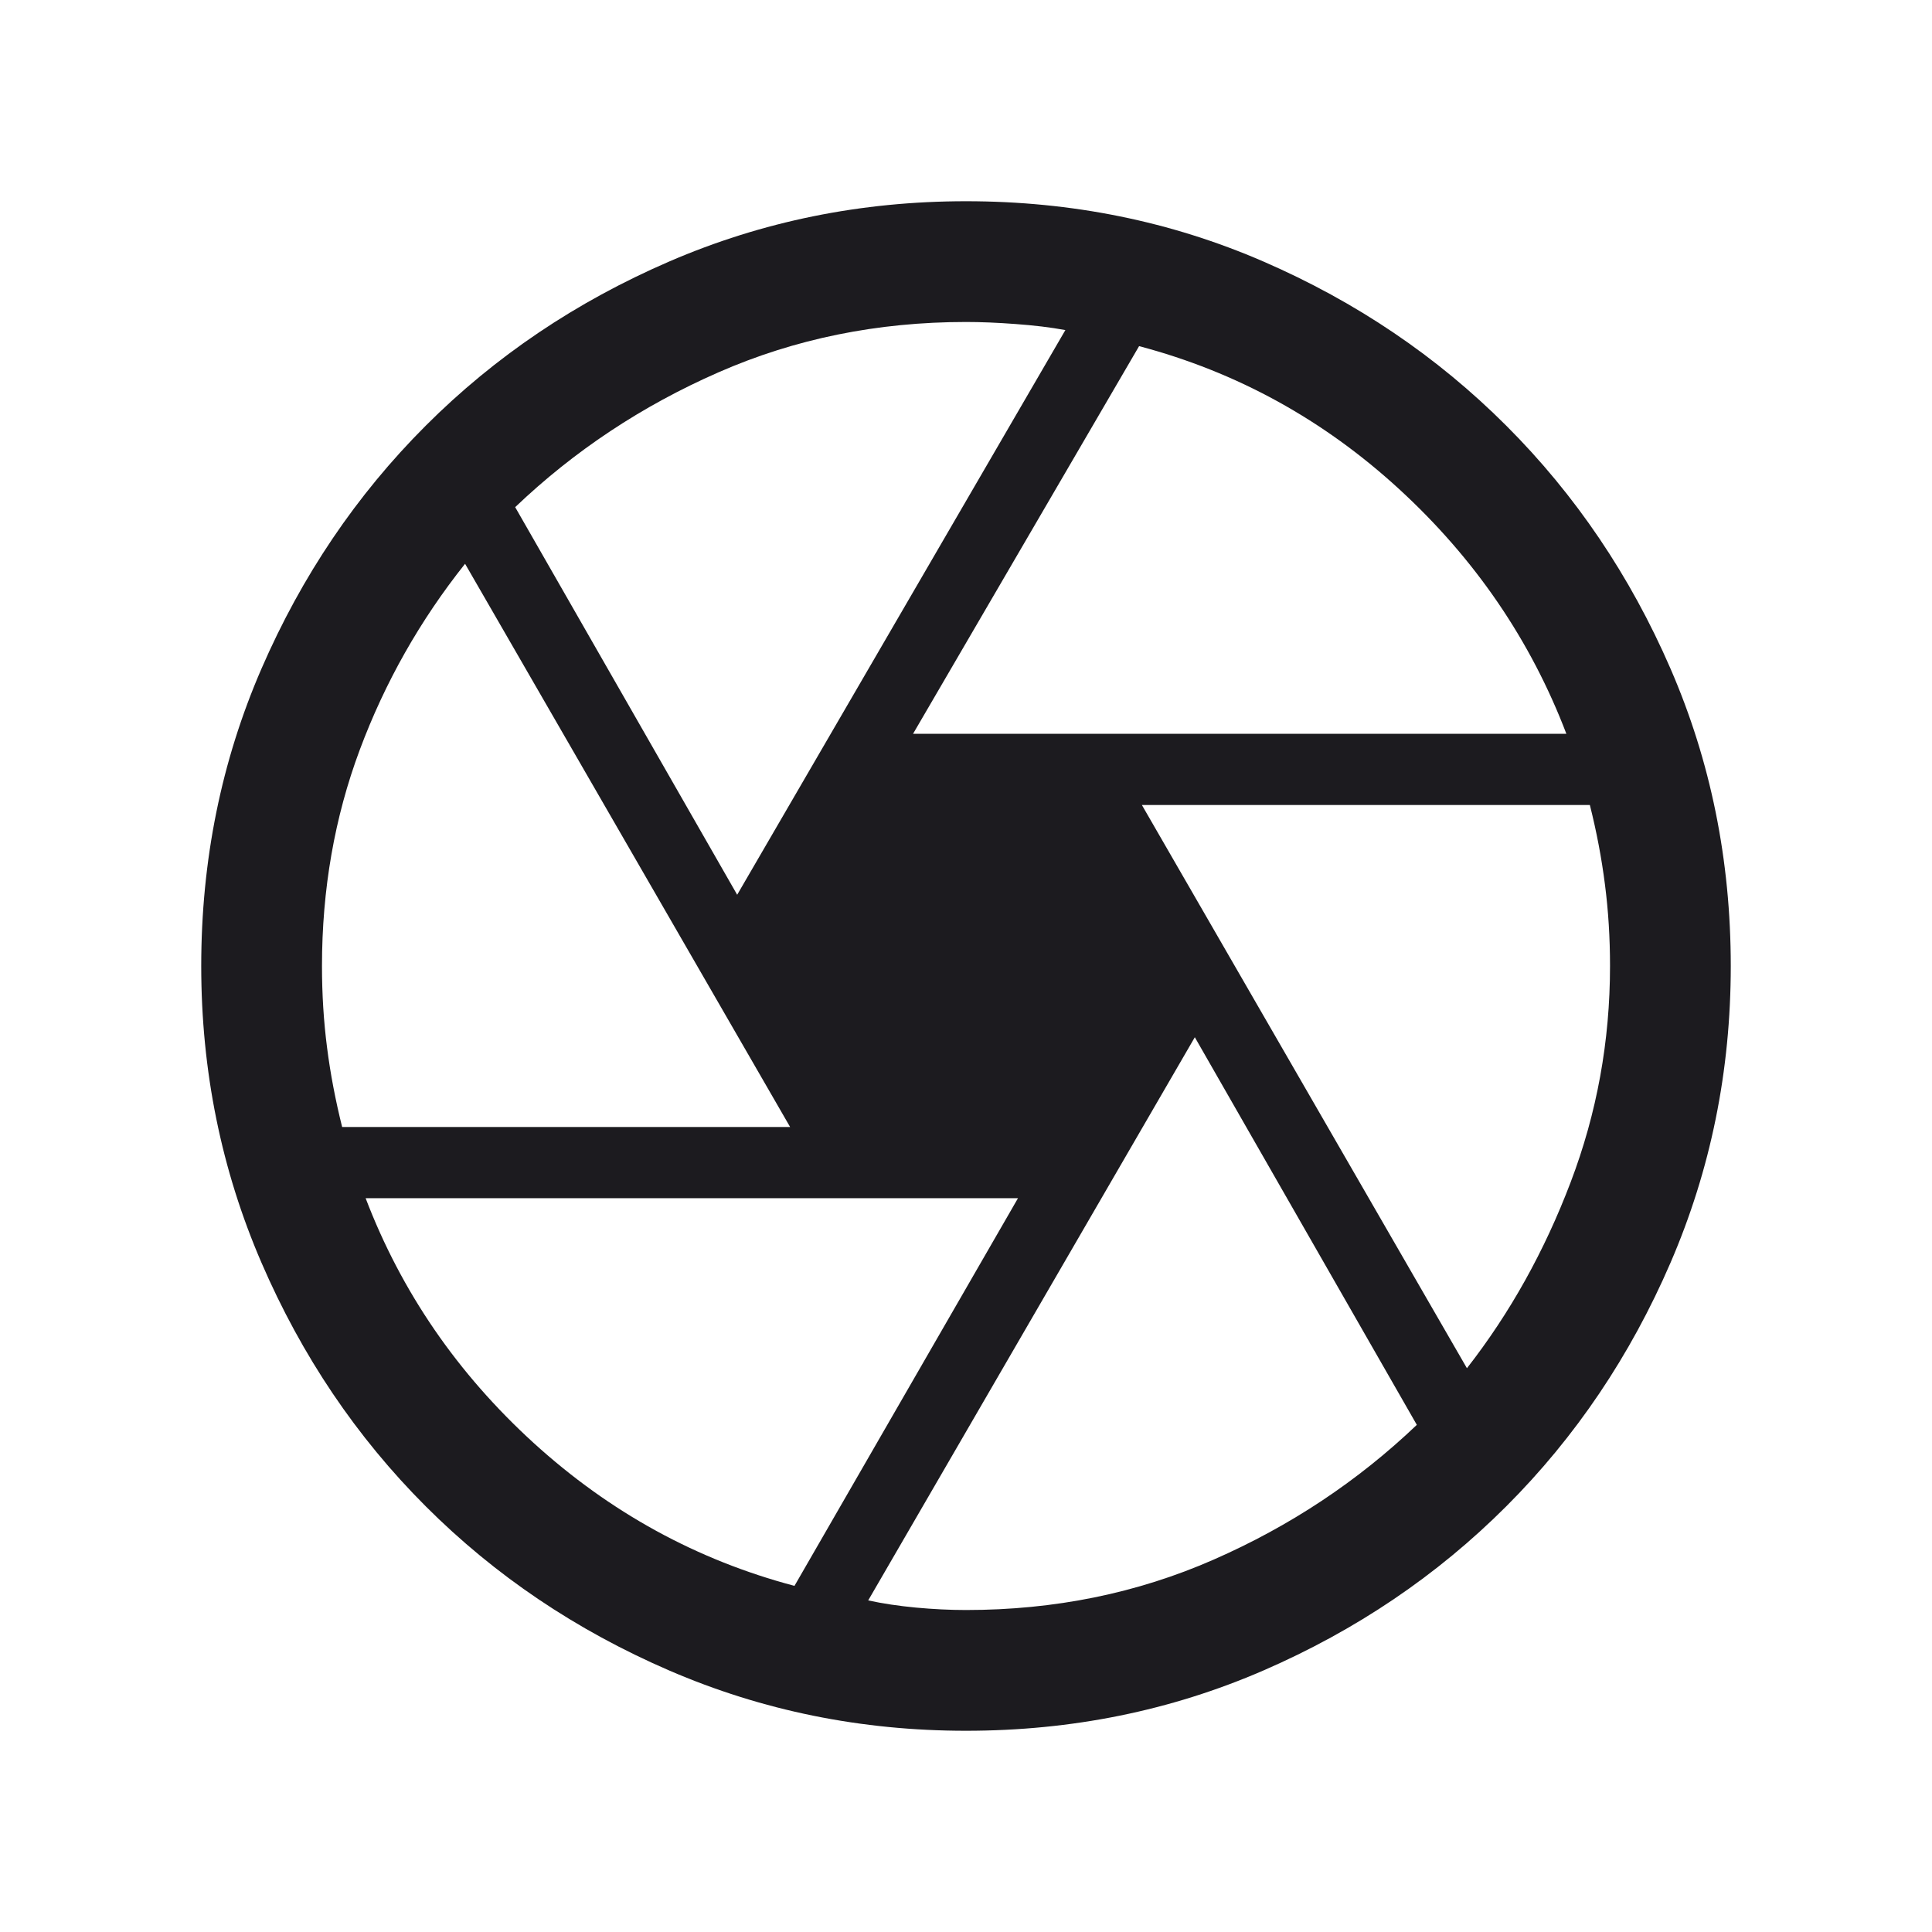 <svg width="32" height="32" viewBox="0 0 32 32" fill="none" xmlns="http://www.w3.org/2000/svg">
<mask id="mask0_60_1013" style="mask-type:alpha" maskUnits="userSpaceOnUse" x="0" y="0" width="32" height="32">
<rect width="32" height="32" fill="#D9D9D9"/>
</mask>
<g mask="url(#mask0_60_1013)">
<path d="M15.123 12.154H25.944C25.352 10.603 24.429 9.253 23.174 8.101C21.92 6.95 20.484 6.161 18.867 5.733L15.123 12.154ZM12.21 14.82L17.646 5.467C17.402 5.422 17.127 5.389 16.823 5.367C16.519 5.344 16.244 5.333 16 5.333C14.533 5.333 13.167 5.611 11.9 6.167C10.633 6.722 9.511 7.467 8.533 8.4L12.21 14.82ZM5.667 18.667H13.087L7.703 9.338C6.957 10.275 6.376 11.302 5.959 12.419C5.542 13.536 5.333 14.73 5.333 16C5.333 16.467 5.361 16.917 5.417 17.35C5.472 17.783 5.556 18.222 5.667 18.667ZM13.159 26.267L16.861 19.846H6.056C6.648 21.397 7.575 22.747 8.838 23.899C10.102 25.05 11.542 25.839 13.159 26.267ZM16 26.667C17.467 26.667 18.833 26.389 20.1 25.833C21.367 25.278 22.489 24.533 23.467 23.6L19.79 17.18L14.38 26.508C14.624 26.561 14.889 26.6 15.173 26.627C15.458 26.653 15.733 26.667 16 26.667ZM24.297 22.662C25.009 21.75 25.581 20.724 26.015 19.581C26.45 18.438 26.667 17.244 26.667 16C26.667 15.533 26.639 15.083 26.583 14.65C26.528 14.217 26.445 13.778 26.333 13.333H18.913L24.297 22.662ZM16 28.667C14.263 28.667 12.624 28.334 11.083 27.668C9.542 27.002 8.198 26.096 7.051 24.949C5.904 23.802 4.998 22.458 4.332 20.917C3.666 19.376 3.333 17.737 3.333 16C3.333 14.25 3.666 12.607 4.332 11.073C4.998 9.539 5.904 8.198 7.051 7.051C8.198 5.904 9.542 4.998 11.083 4.332C12.624 3.666 14.263 3.333 16 3.333C17.75 3.333 19.393 3.666 20.927 4.332C22.461 4.998 23.802 5.904 24.949 7.051C26.096 8.198 27.002 9.539 27.668 11.073C28.334 12.607 28.667 14.25 28.667 16C28.667 17.737 28.334 19.376 27.668 20.917C27.002 22.458 26.096 23.802 24.949 24.949C23.802 26.096 22.461 27.002 20.927 27.668C19.393 28.334 17.75 28.667 16 28.667Z" fill="#1C1B1F"/>
</g>
</svg>

